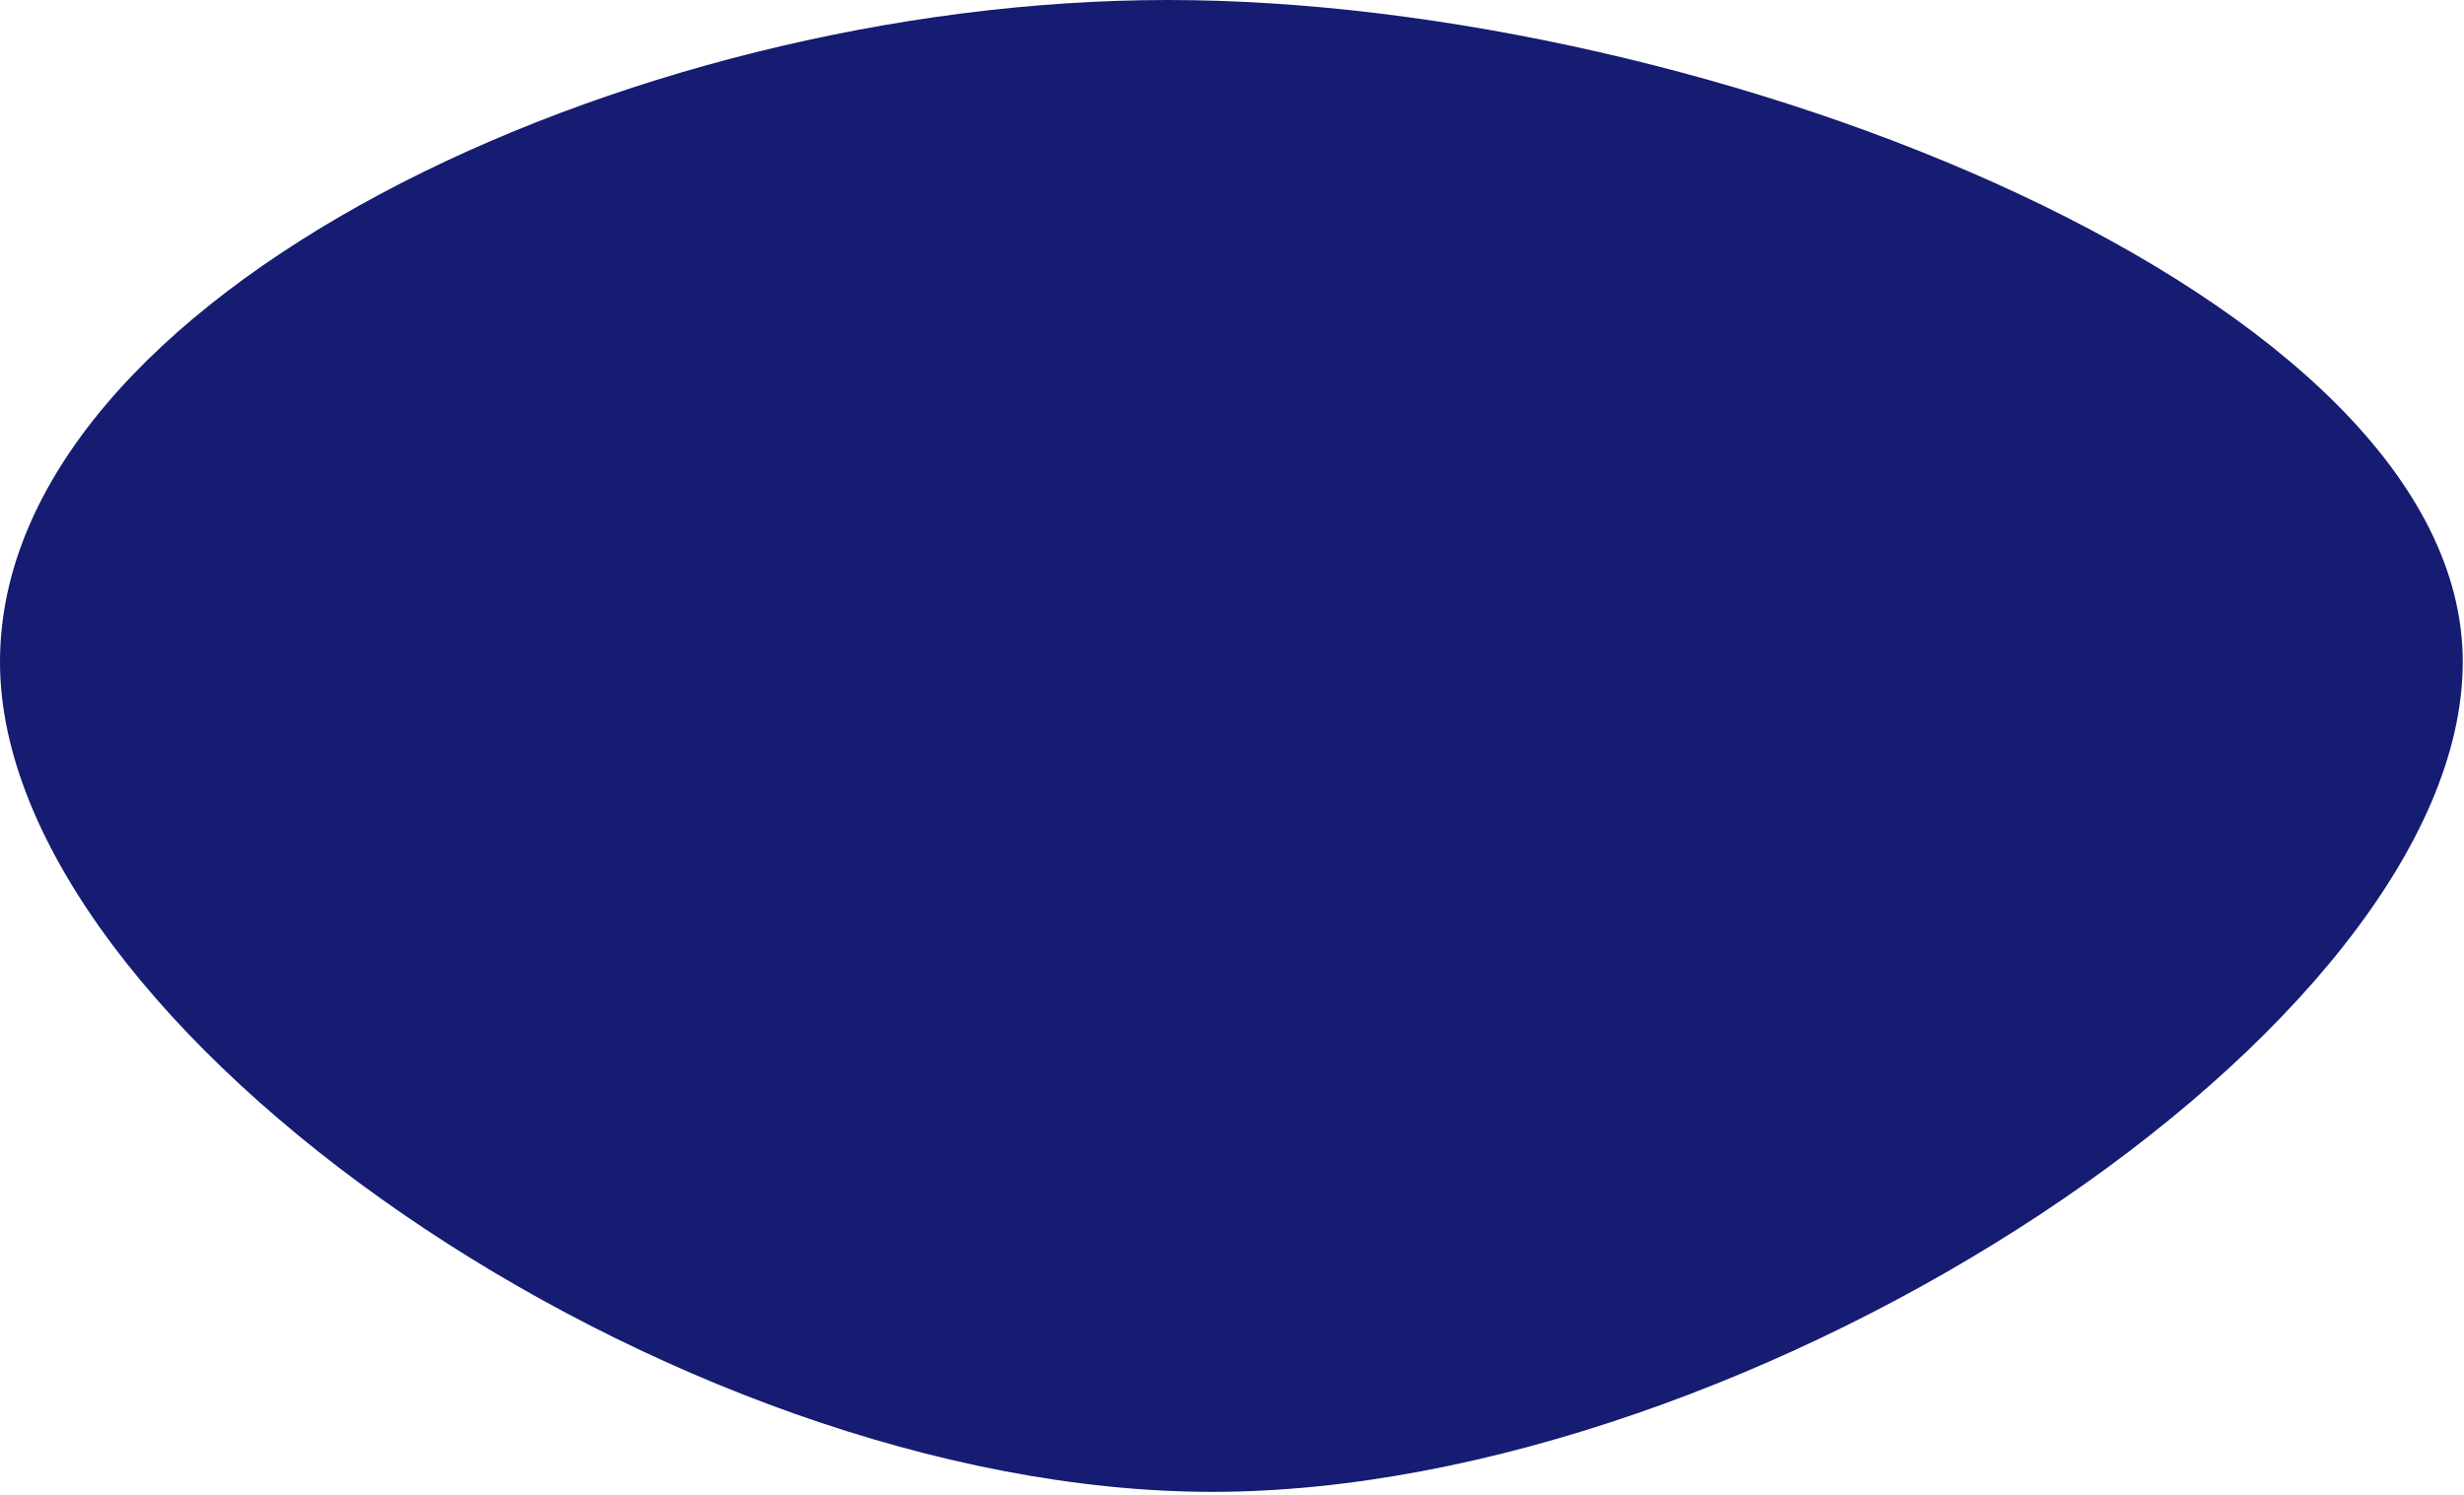 <svg width="613" height="372" viewBox="0 0 613 372" fill="none" xmlns="http://www.w3.org/2000/svg">
<path d="M612.692 164.695C612.692 255.653 436.48 371.185 301.602 371.185C166.724 371.185 0 255.653 0 164.695C0 73.736 155.654 0 290.532 0C425.41 0 612.692 73.736 612.692 164.695Z" fill="#151C71"/>
</svg>
